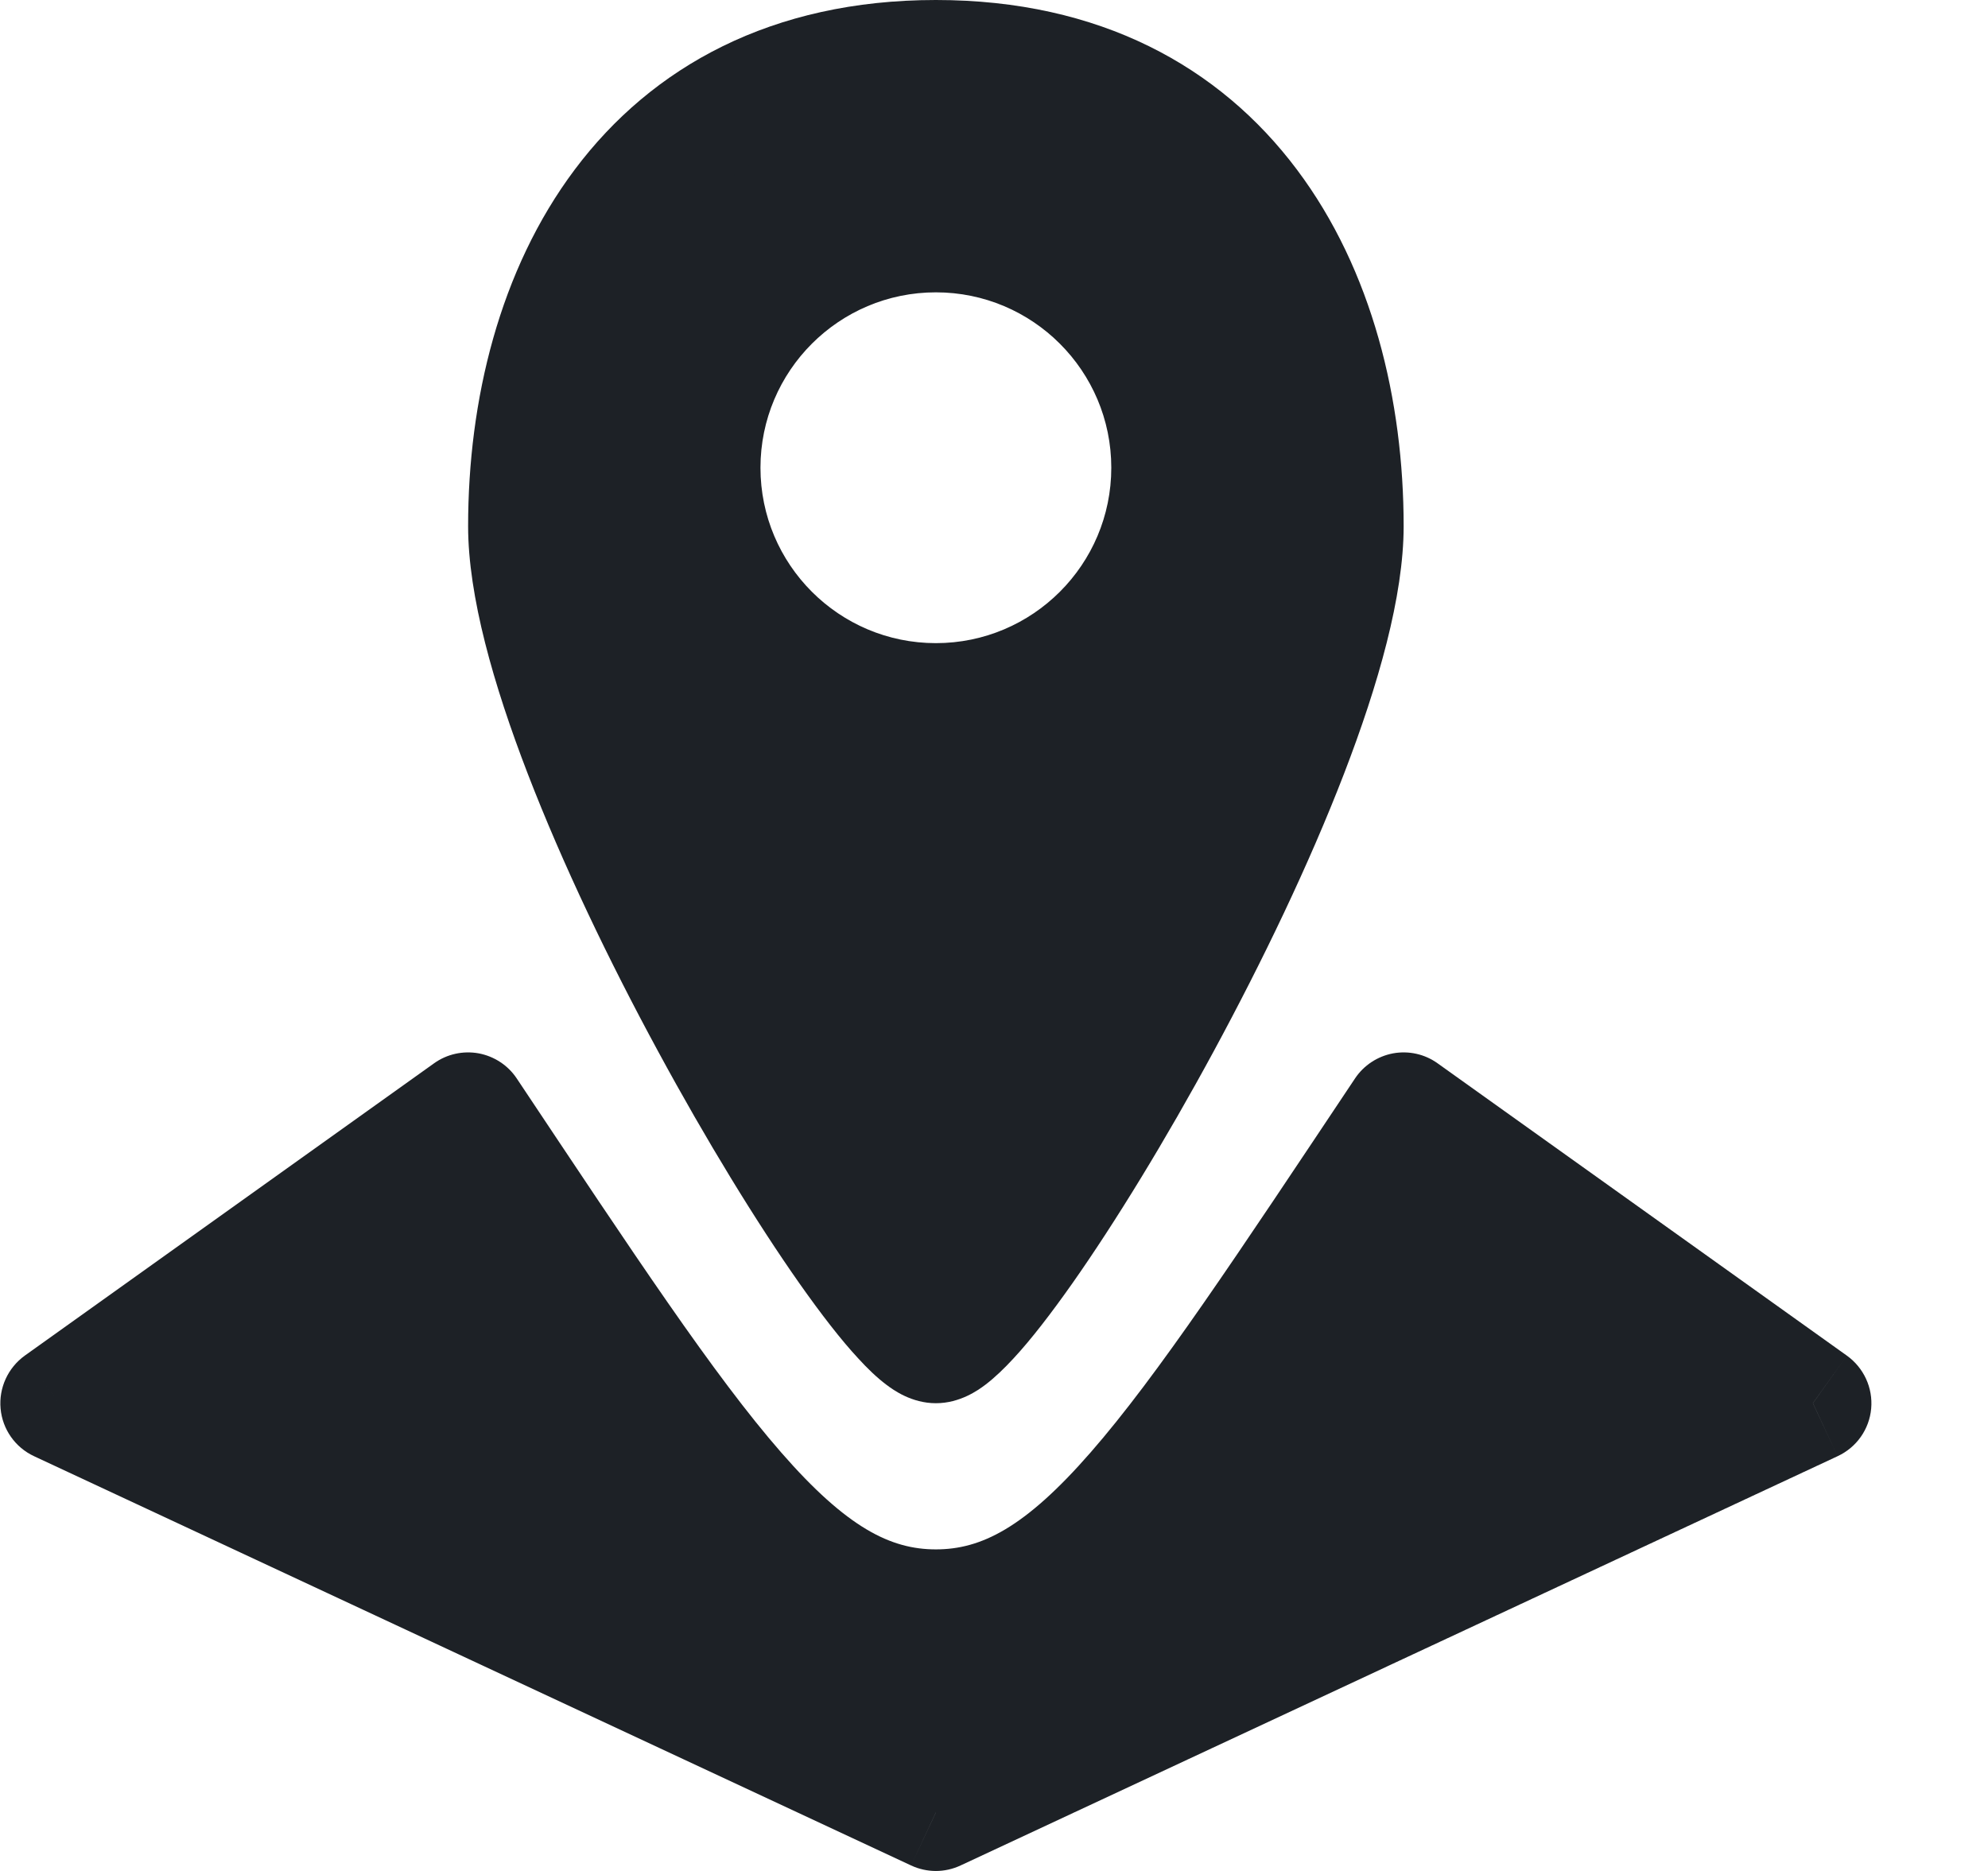<svg width="17" height="16" viewBox="0 0 17 16" fill="none" xmlns="http://www.w3.org/2000/svg">
<g clip-path="url(#clip0_5564:57778)">
<path d="M8.003 13.75C9.203 13.75 10.003 12.5 12.003 9.5L15.503 12L8.003 15.5L0.503 12L4.003 9.5C6.003 12.5 6.803 13.75 8.003 13.75Z" fill="#1D2126"/>
<path d="M12.003 9.5L12.293 9.093C12.183 9.014 12.046 8.984 11.913 9.008C11.78 9.033 11.662 9.11 11.587 9.223L12.003 9.5ZM4.003 9.5L4.419 9.223C4.344 9.11 4.226 9.033 4.093 9.008C3.96 8.984 3.822 9.014 3.712 9.093L4.003 9.5ZM0.503 12L0.212 11.593C0.068 11.697 -0.011 11.869 0.005 12.046C0.021 12.223 0.13 12.378 0.291 12.453L0.503 12ZM8.003 15.5L7.791 15.953C7.926 16.016 8.08 16.016 8.214 15.953L8.003 15.5ZM15.503 12L15.714 12.453C15.876 12.378 15.985 12.223 16.001 12.046C16.017 11.869 15.938 11.697 15.793 11.593L15.503 12ZM11.587 9.223C10.576 10.738 9.899 11.765 9.326 12.421C8.761 13.069 8.387 13.25 8.003 13.25V14.25C8.819 14.25 9.445 13.806 10.08 13.079C10.707 12.36 11.429 11.262 12.419 9.777L11.587 9.223ZM8.003 13.25C7.619 13.25 7.245 13.069 6.68 12.421C6.107 11.765 5.429 10.738 4.419 9.223L3.587 9.777C4.576 11.262 5.299 12.36 5.926 13.079C6.561 13.806 7.187 14.25 8.003 14.25V13.25ZM3.712 9.093L0.212 11.593L0.794 12.407L4.294 9.907L3.712 9.093ZM0.291 12.453L7.791 15.953L8.214 15.047L0.714 11.547L0.291 12.453ZM8.214 15.953L15.714 12.453L15.291 11.547L7.791 15.047L8.214 15.953ZM15.793 11.593L12.293 9.093L11.712 9.907L15.212 12.407L15.793 11.593Z" fill="#1D2126"/>
<path fill-rule="evenodd" clip-rule="evenodd" d="M11.503 4.5C11.503 2.5 10.503 0.5 8.003 0.5C5.503 0.5 4.503 2.5 4.503 4.5C4.503 6.5 7.503 11.5 8.003 11.5C8.503 11.5 11.503 6.5 11.503 4.5ZM8.003 6C9.107 6 10.003 5.105 10.003 4C10.003 2.895 9.107 2 8.003 2C6.898 2 6.003 2.895 6.003 4C6.003 5.105 6.898 6 8.003 6Z" fill="#1D2126"/>
<path d="M8.003 1C9.101 1 9.825 1.43 10.29 2.05C10.77 2.69 11.003 3.574 11.003 4.5H12.003C12.003 3.426 11.736 2.31 11.09 1.45C10.43 0.57 9.405 0 8.003 0V1ZM5.003 4.5C5.003 3.574 5.236 2.69 5.715 2.05C6.18 1.43 6.905 1 8.003 1V0C6.601 0 5.575 0.57 4.915 1.45C4.27 2.31 4.003 3.426 4.003 4.5H5.003ZM8.003 11C8.147 11 8.221 11.073 8.181 11.043C8.166 11.032 8.131 11.002 8.076 10.942C7.968 10.825 7.824 10.642 7.654 10.4C7.316 9.919 6.904 9.249 6.505 8.512C6.106 7.775 5.725 6.982 5.446 6.258C5.161 5.518 5.003 4.903 5.003 4.5H4.003C4.003 5.097 4.22 5.857 4.513 6.617C4.812 7.393 5.212 8.225 5.626 8.988C6.039 9.751 6.471 10.456 6.836 10.975C7.018 11.233 7.19 11.457 7.342 11.62C7.416 11.701 7.497 11.78 7.581 11.843C7.641 11.888 7.796 12 8.003 12V11ZM11.003 4.5C11.003 4.903 10.845 5.518 10.56 6.258C10.28 6.982 9.9 7.775 9.501 8.512C9.101 9.249 8.69 9.919 8.352 10.4C8.182 10.642 8.038 10.825 7.93 10.942C7.874 11.002 7.84 11.032 7.824 11.043C7.785 11.073 7.859 11 8.003 11V12C8.21 12 8.365 11.888 8.425 11.843C8.508 11.78 8.589 11.701 8.664 11.62C8.816 11.457 8.988 11.233 9.17 10.975C9.535 10.456 9.967 9.751 10.38 8.988C10.793 8.225 11.194 7.393 11.493 6.617C11.786 5.857 12.003 5.097 12.003 4.5H11.003ZM9.503 4C9.503 4.828 8.831 5.5 8.003 5.5V6.5C9.384 6.5 10.503 5.381 10.503 4H9.503ZM8.003 2.5C8.831 2.5 9.503 3.172 9.503 4H10.503C10.503 2.619 9.384 1.5 8.003 1.5V2.5ZM6.503 4C6.503 3.172 7.175 2.5 8.003 2.5V1.5C6.622 1.5 5.503 2.619 5.503 4H6.503ZM8.003 5.5C7.175 5.5 6.503 4.828 6.503 4H5.503C5.503 5.381 6.622 6.5 8.003 6.5V5.5Z" fill="#1D2126"/>
</g>
<defs>
<clipPath id="clip0_5564:57778">
<rect width="16" height="16" fill="white" transform="translate(0.003)"/>
</clipPath>
</defs>
</svg>
